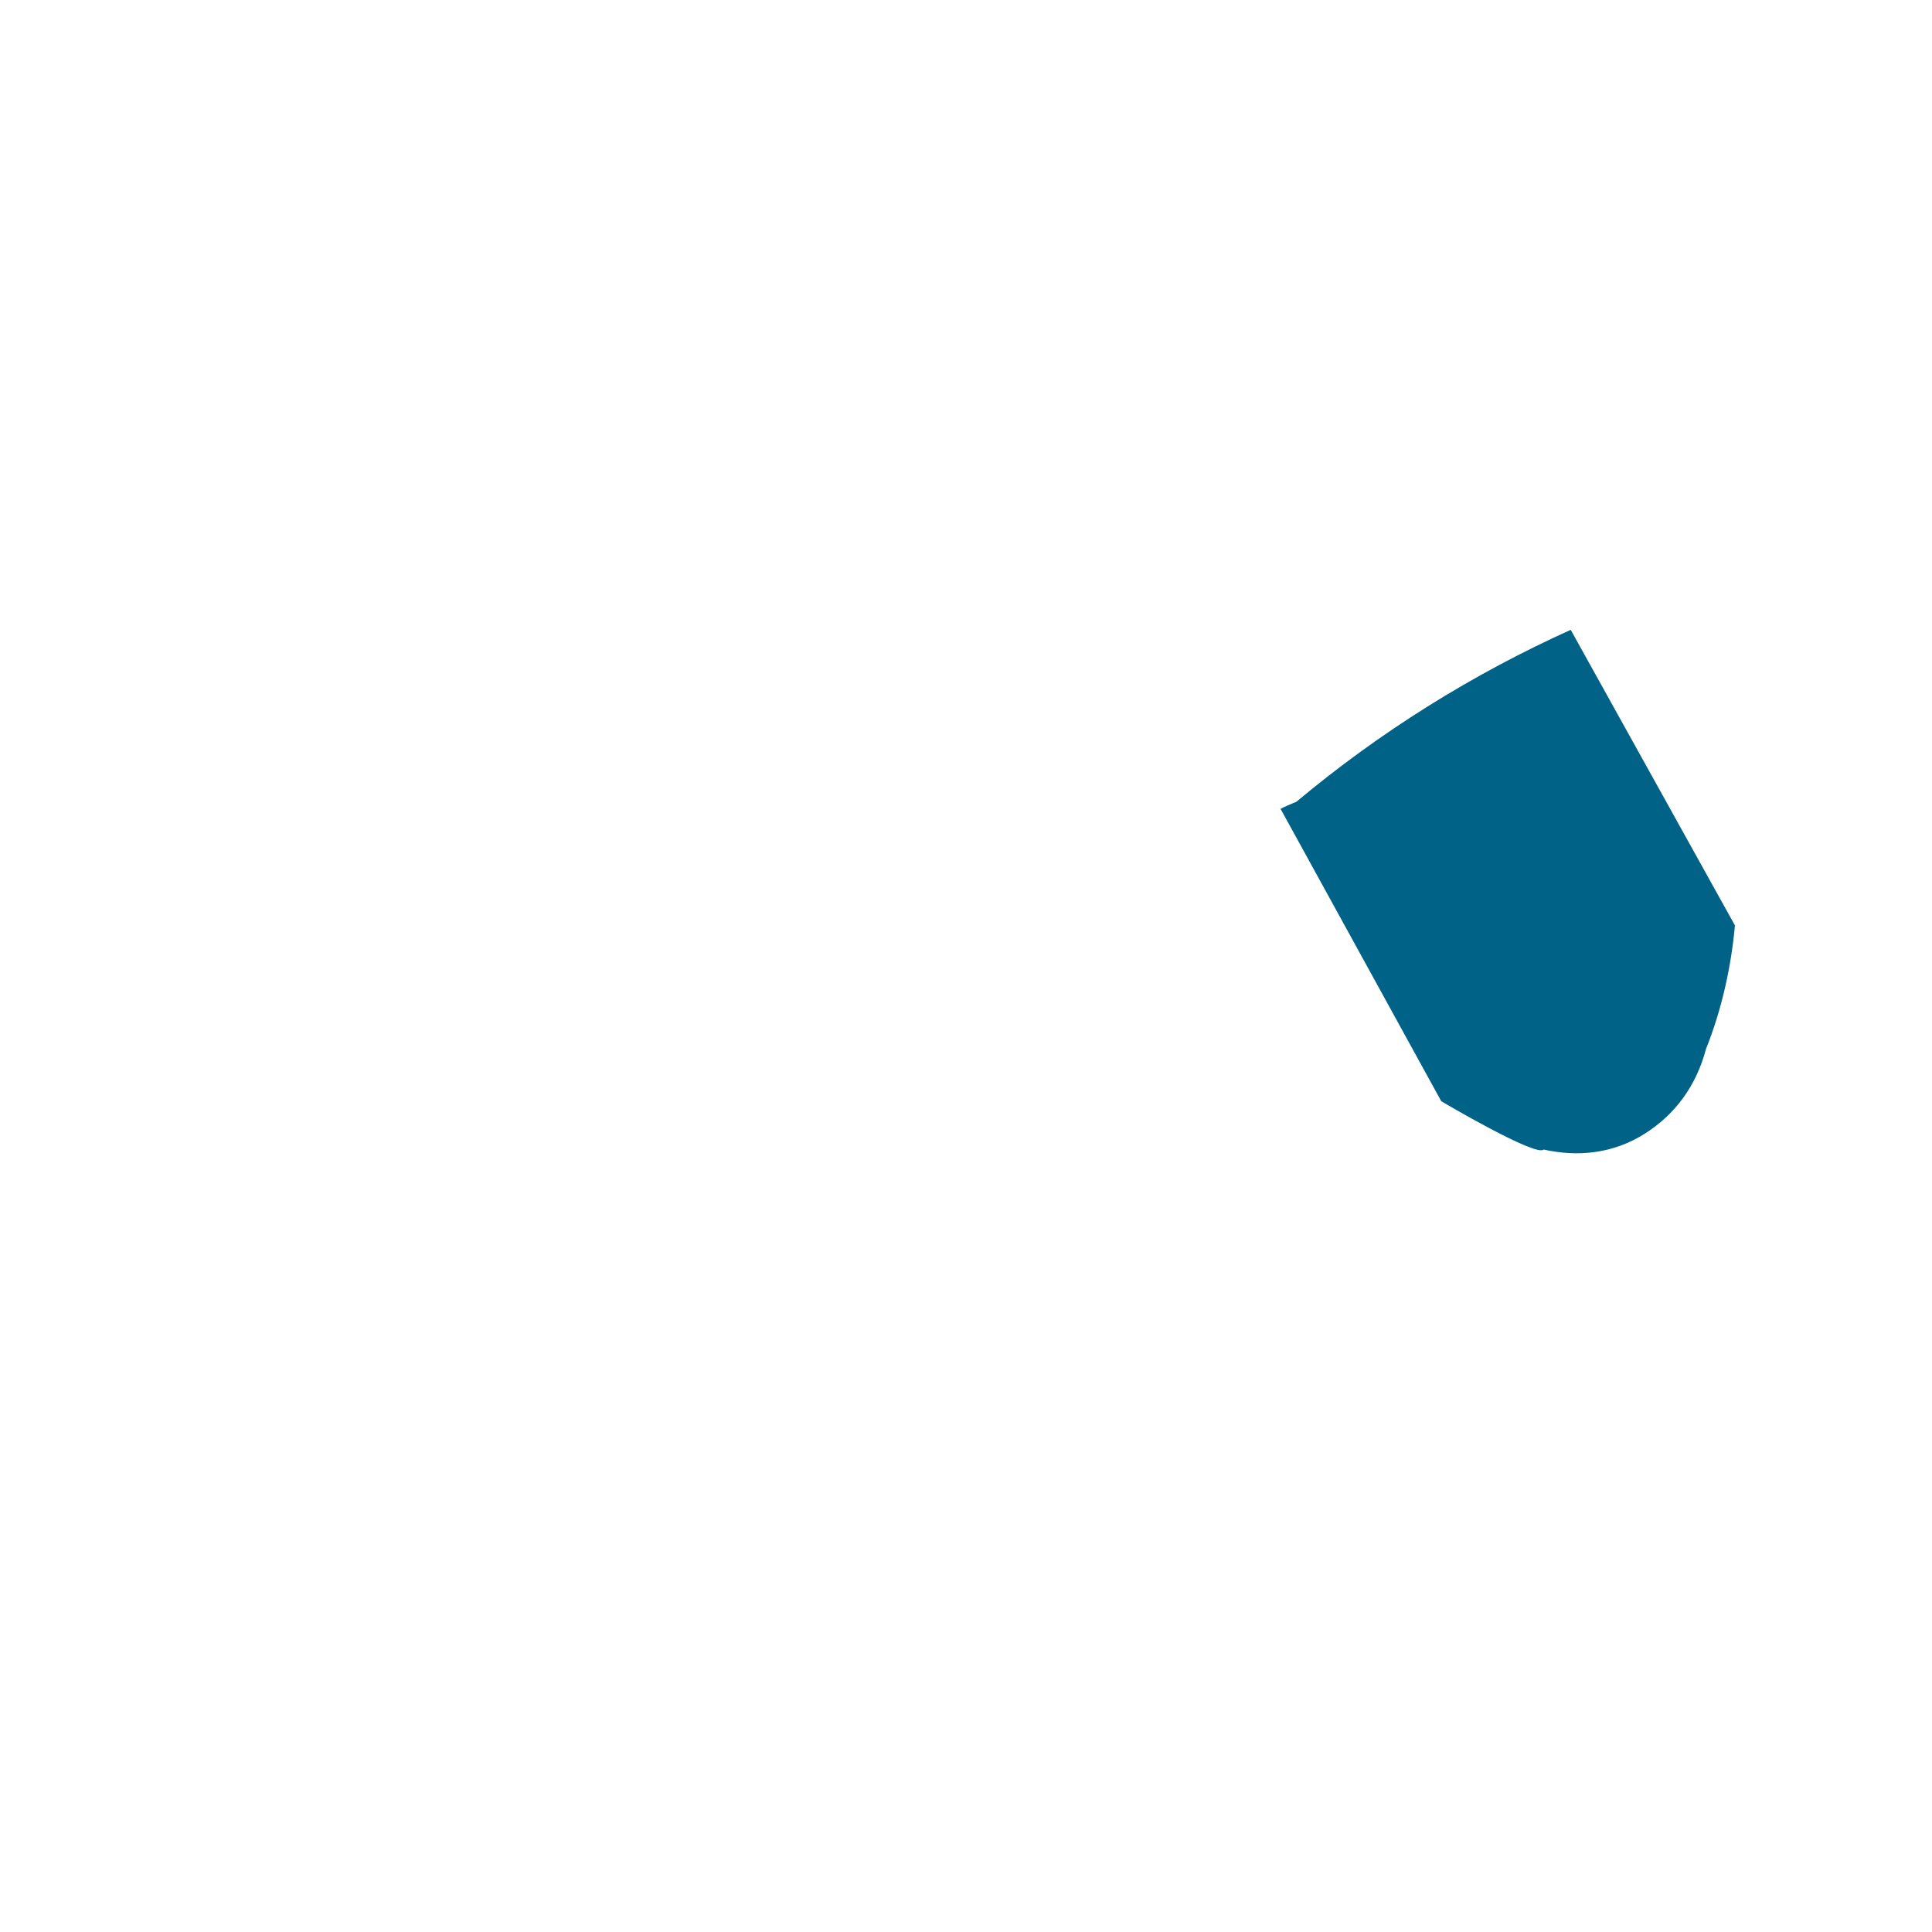 <svg width="1" height="1" viewBox="0 0 1 1" fill="none" xmlns="http://www.w3.org/2000/svg">
<path d="M0.663 0.419L0.746 0.57C0.746 0.57 0.795 0.599 0.799 0.595C0.817 0.599 0.835 0.597 0.851 0.587C0.867 0.577 0.878 0.562 0.883 0.543C0.891 0.523 0.896 0.501 0.898 0.479L0.813 0.326C0.762 0.349 0.714 0.379 0.671 0.415C0.671 0.415 0.661 0.419 0.663 0.419Z" fill="#016287"/>
</svg>
